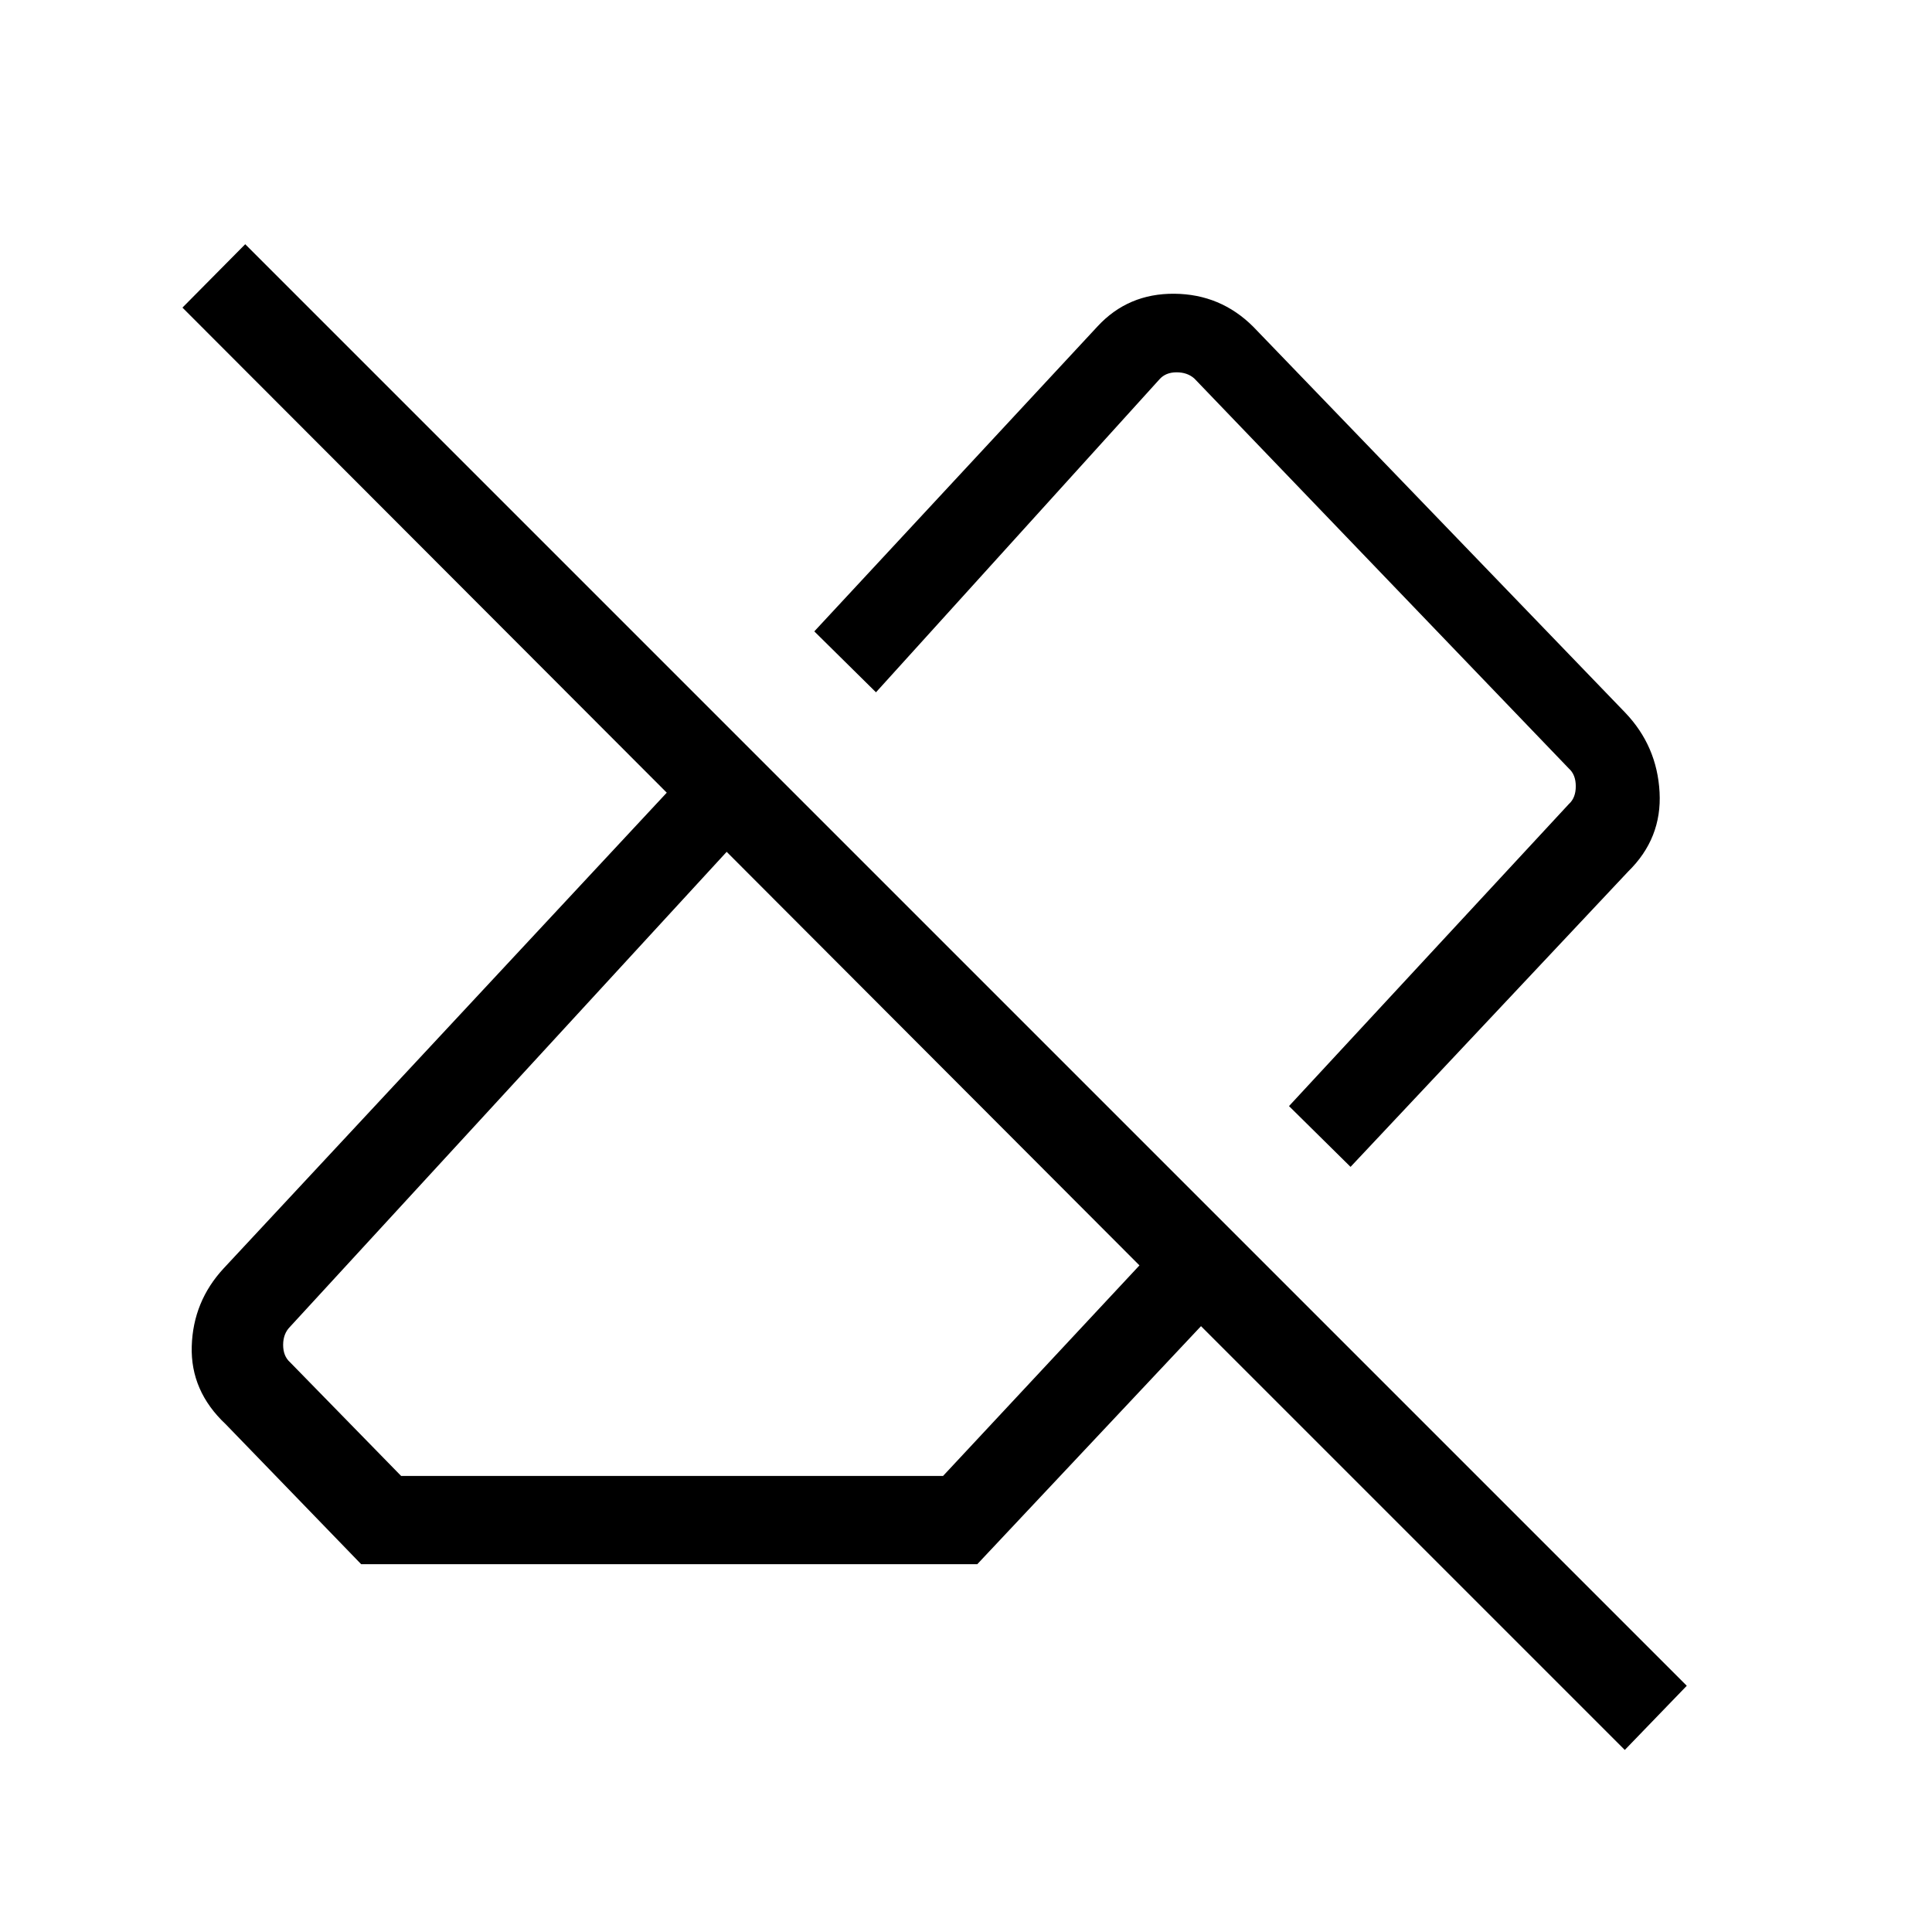 <svg xmlns="http://www.w3.org/2000/svg" height="48" viewBox="0 -960 960 960" width="48"><path d="M807.35-90.46 596.77-301.04 485.61-182.77H179.45l-67.3-69.54q-17.56-16.48-16.87-38.78.68-22.29 15.87-38.68l220.16-236.35L90.66-807.15l31.19-31.5 716.3 716.3-30.8 31.89ZM199.31-226.62h269.3l97.58-104.61-205.11-205.5-216.93 235.96q-3.46 3.46-3.46 9.04 0 5.58 3.46 8.65l55.16 56.46Zm471.77-153.57-30.58-30.2 139.04-150.07q3.46-3.08 3.46-8.85t-3.46-8.84L593.46-771.92Q590-775 584.61-775q-5.38 0-8.46 3.46L435.27-616l-30.65-30.27 140.76-151.57q15.16-16.39 38.15-16.2 22.98.2 39.2 16.39l184.84 191.77q15.81 16.55 17.06 39.5 1.25 22.96-15.63 39.46L671.08-380.19ZM537.92-513.73Zm-73.5 79.15Z"/></svg>